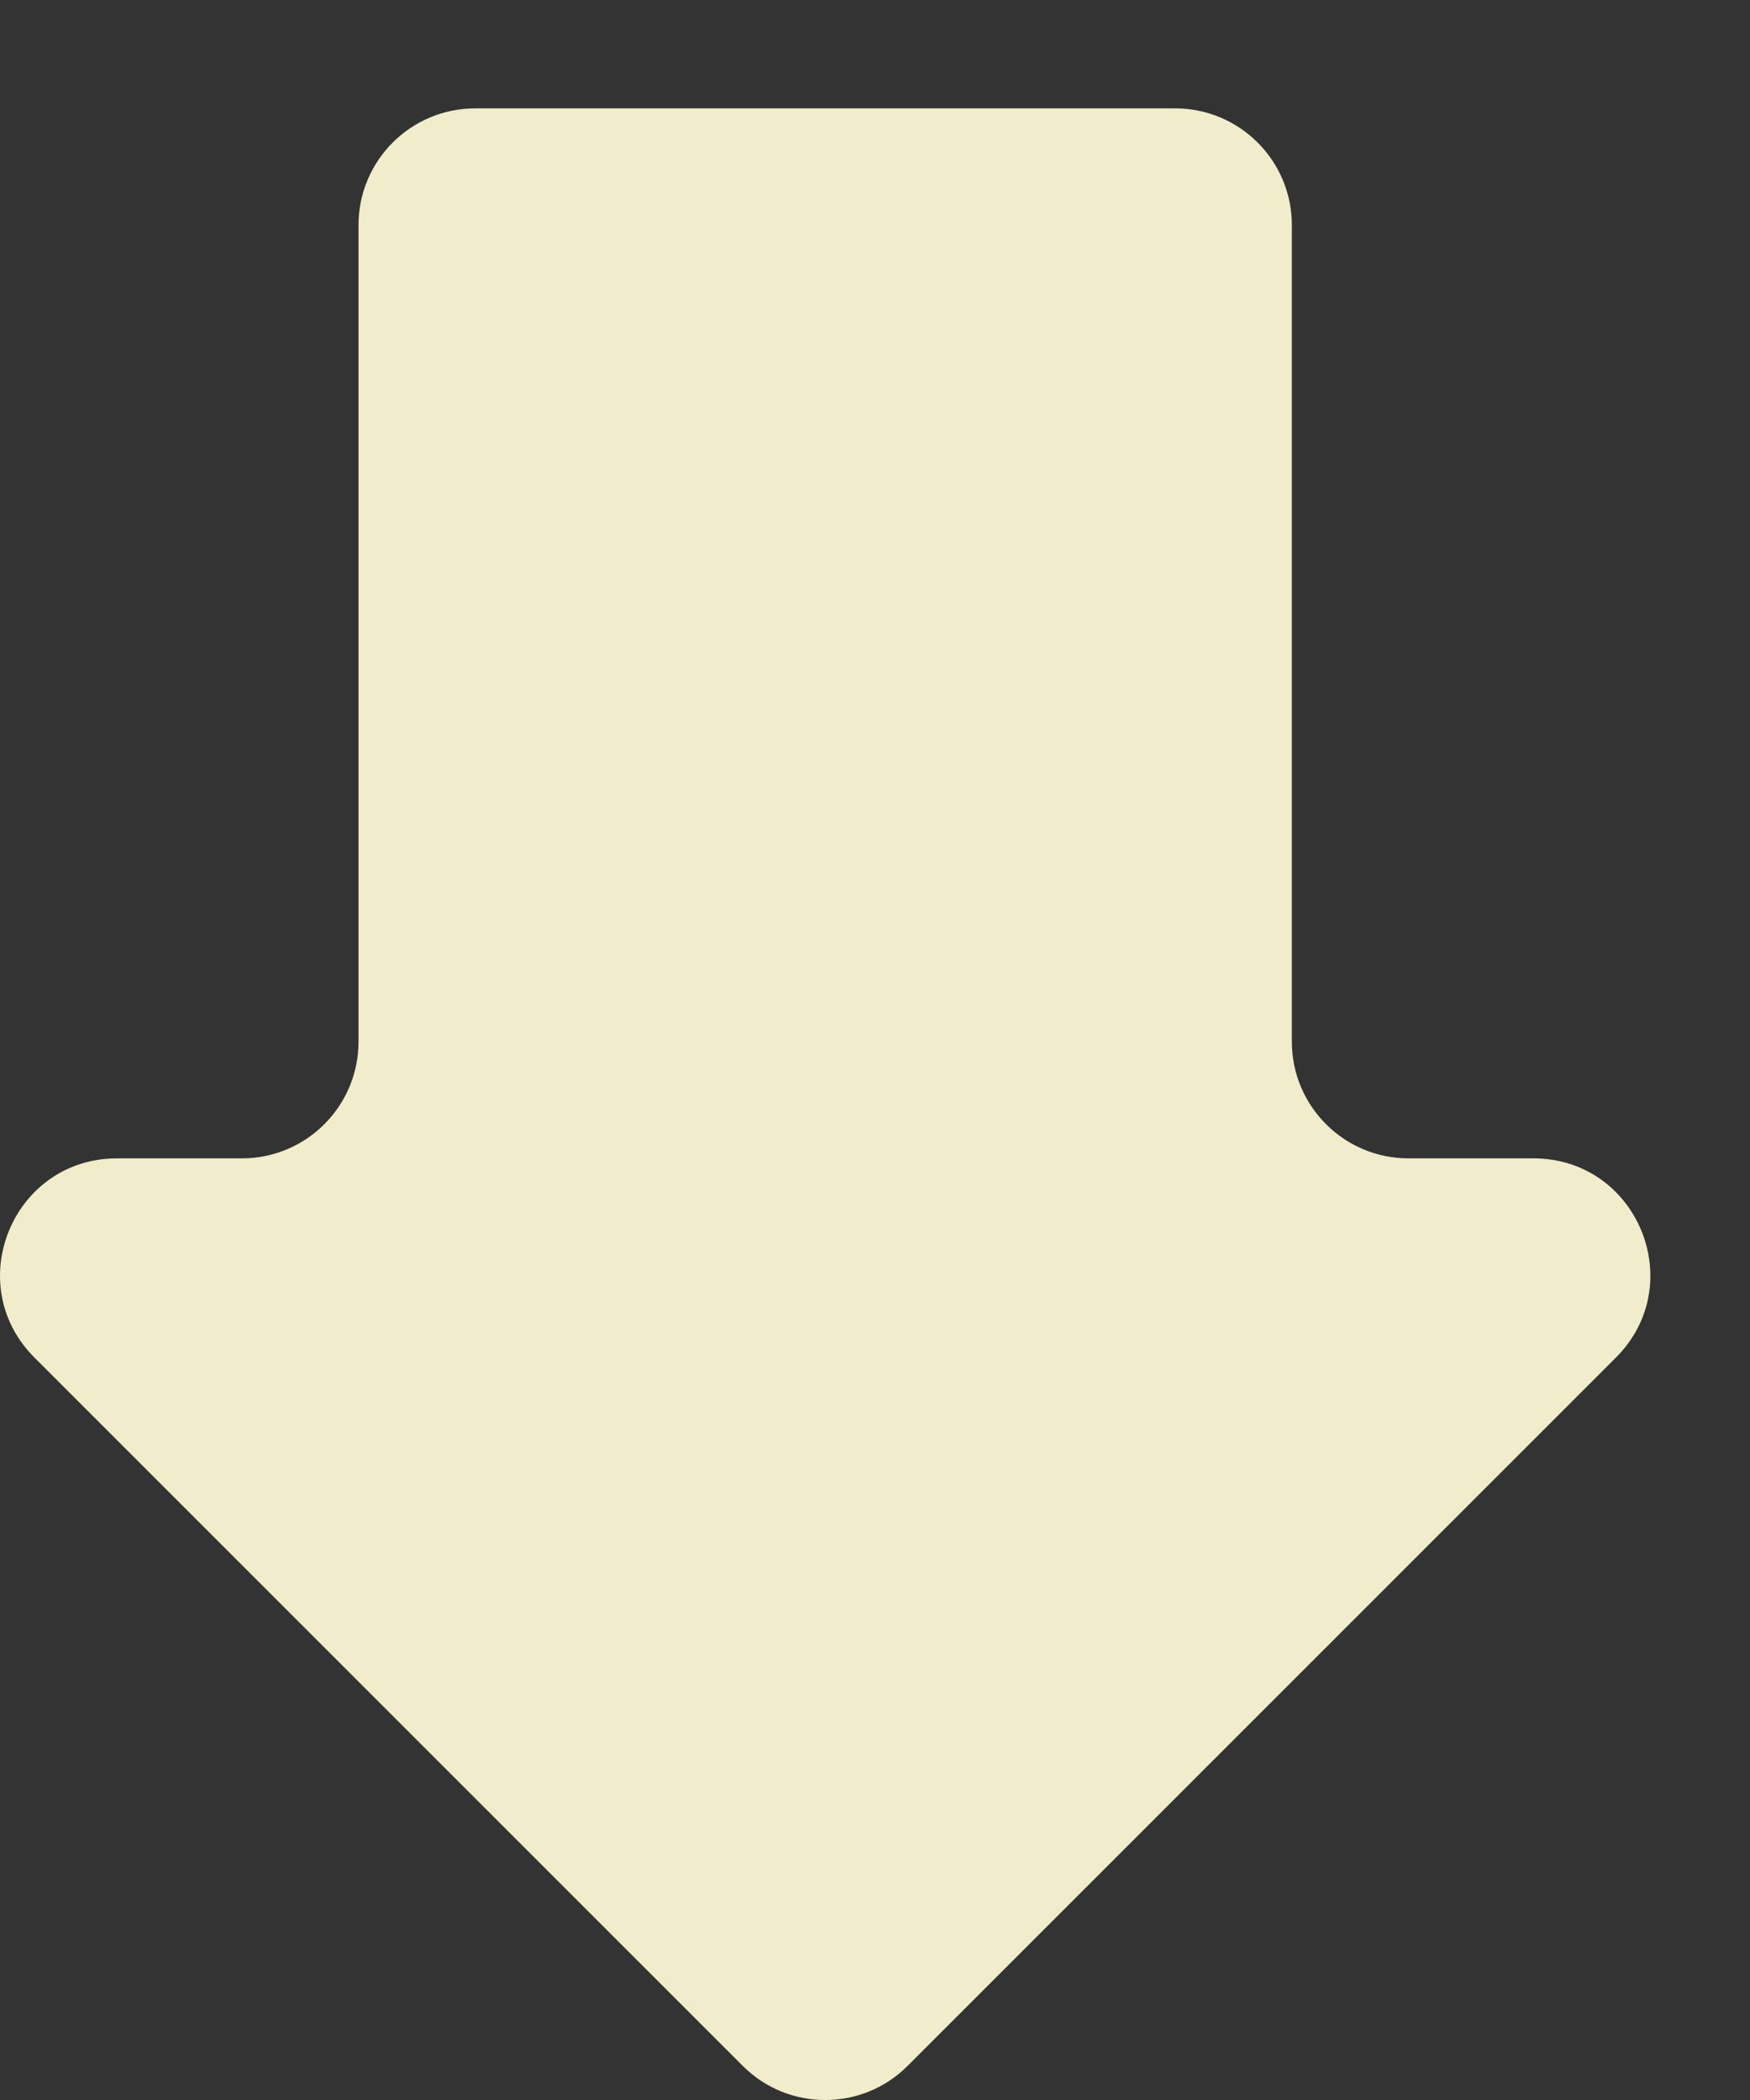 <svg width="15" height="18" viewBox="0 0 15 18" fill="#F1ECCB" xmlns="http://www.w3.org/2000/svg">
<rect x="0" y="0" width="15" height="18" fill="#333333" stroke="none"/>
<path fill-rule="evenodd" clip-rule="evenodd" d="M6.366 17.707C6.756 18.098 7.39 18.098 7.78 17.707L13.851 11.636C14.481 11.006 14.035 9.929 13.144 9.929L12.073 9.929C11.521 9.929 11.073 9.481 11.073 8.929L11.073 1.929C11.073 1.377 10.625 0.929 10.073 0.929L4.073 0.929C3.521 0.929 3.073 1.377 3.073 1.929L3.073 8.929C3.073 9.481 2.625 9.929 2.073 9.929L1.002 9.929C0.111 9.929 -0.335 11.006 0.295 11.636L6.366 17.707Z"/>
</svg>
